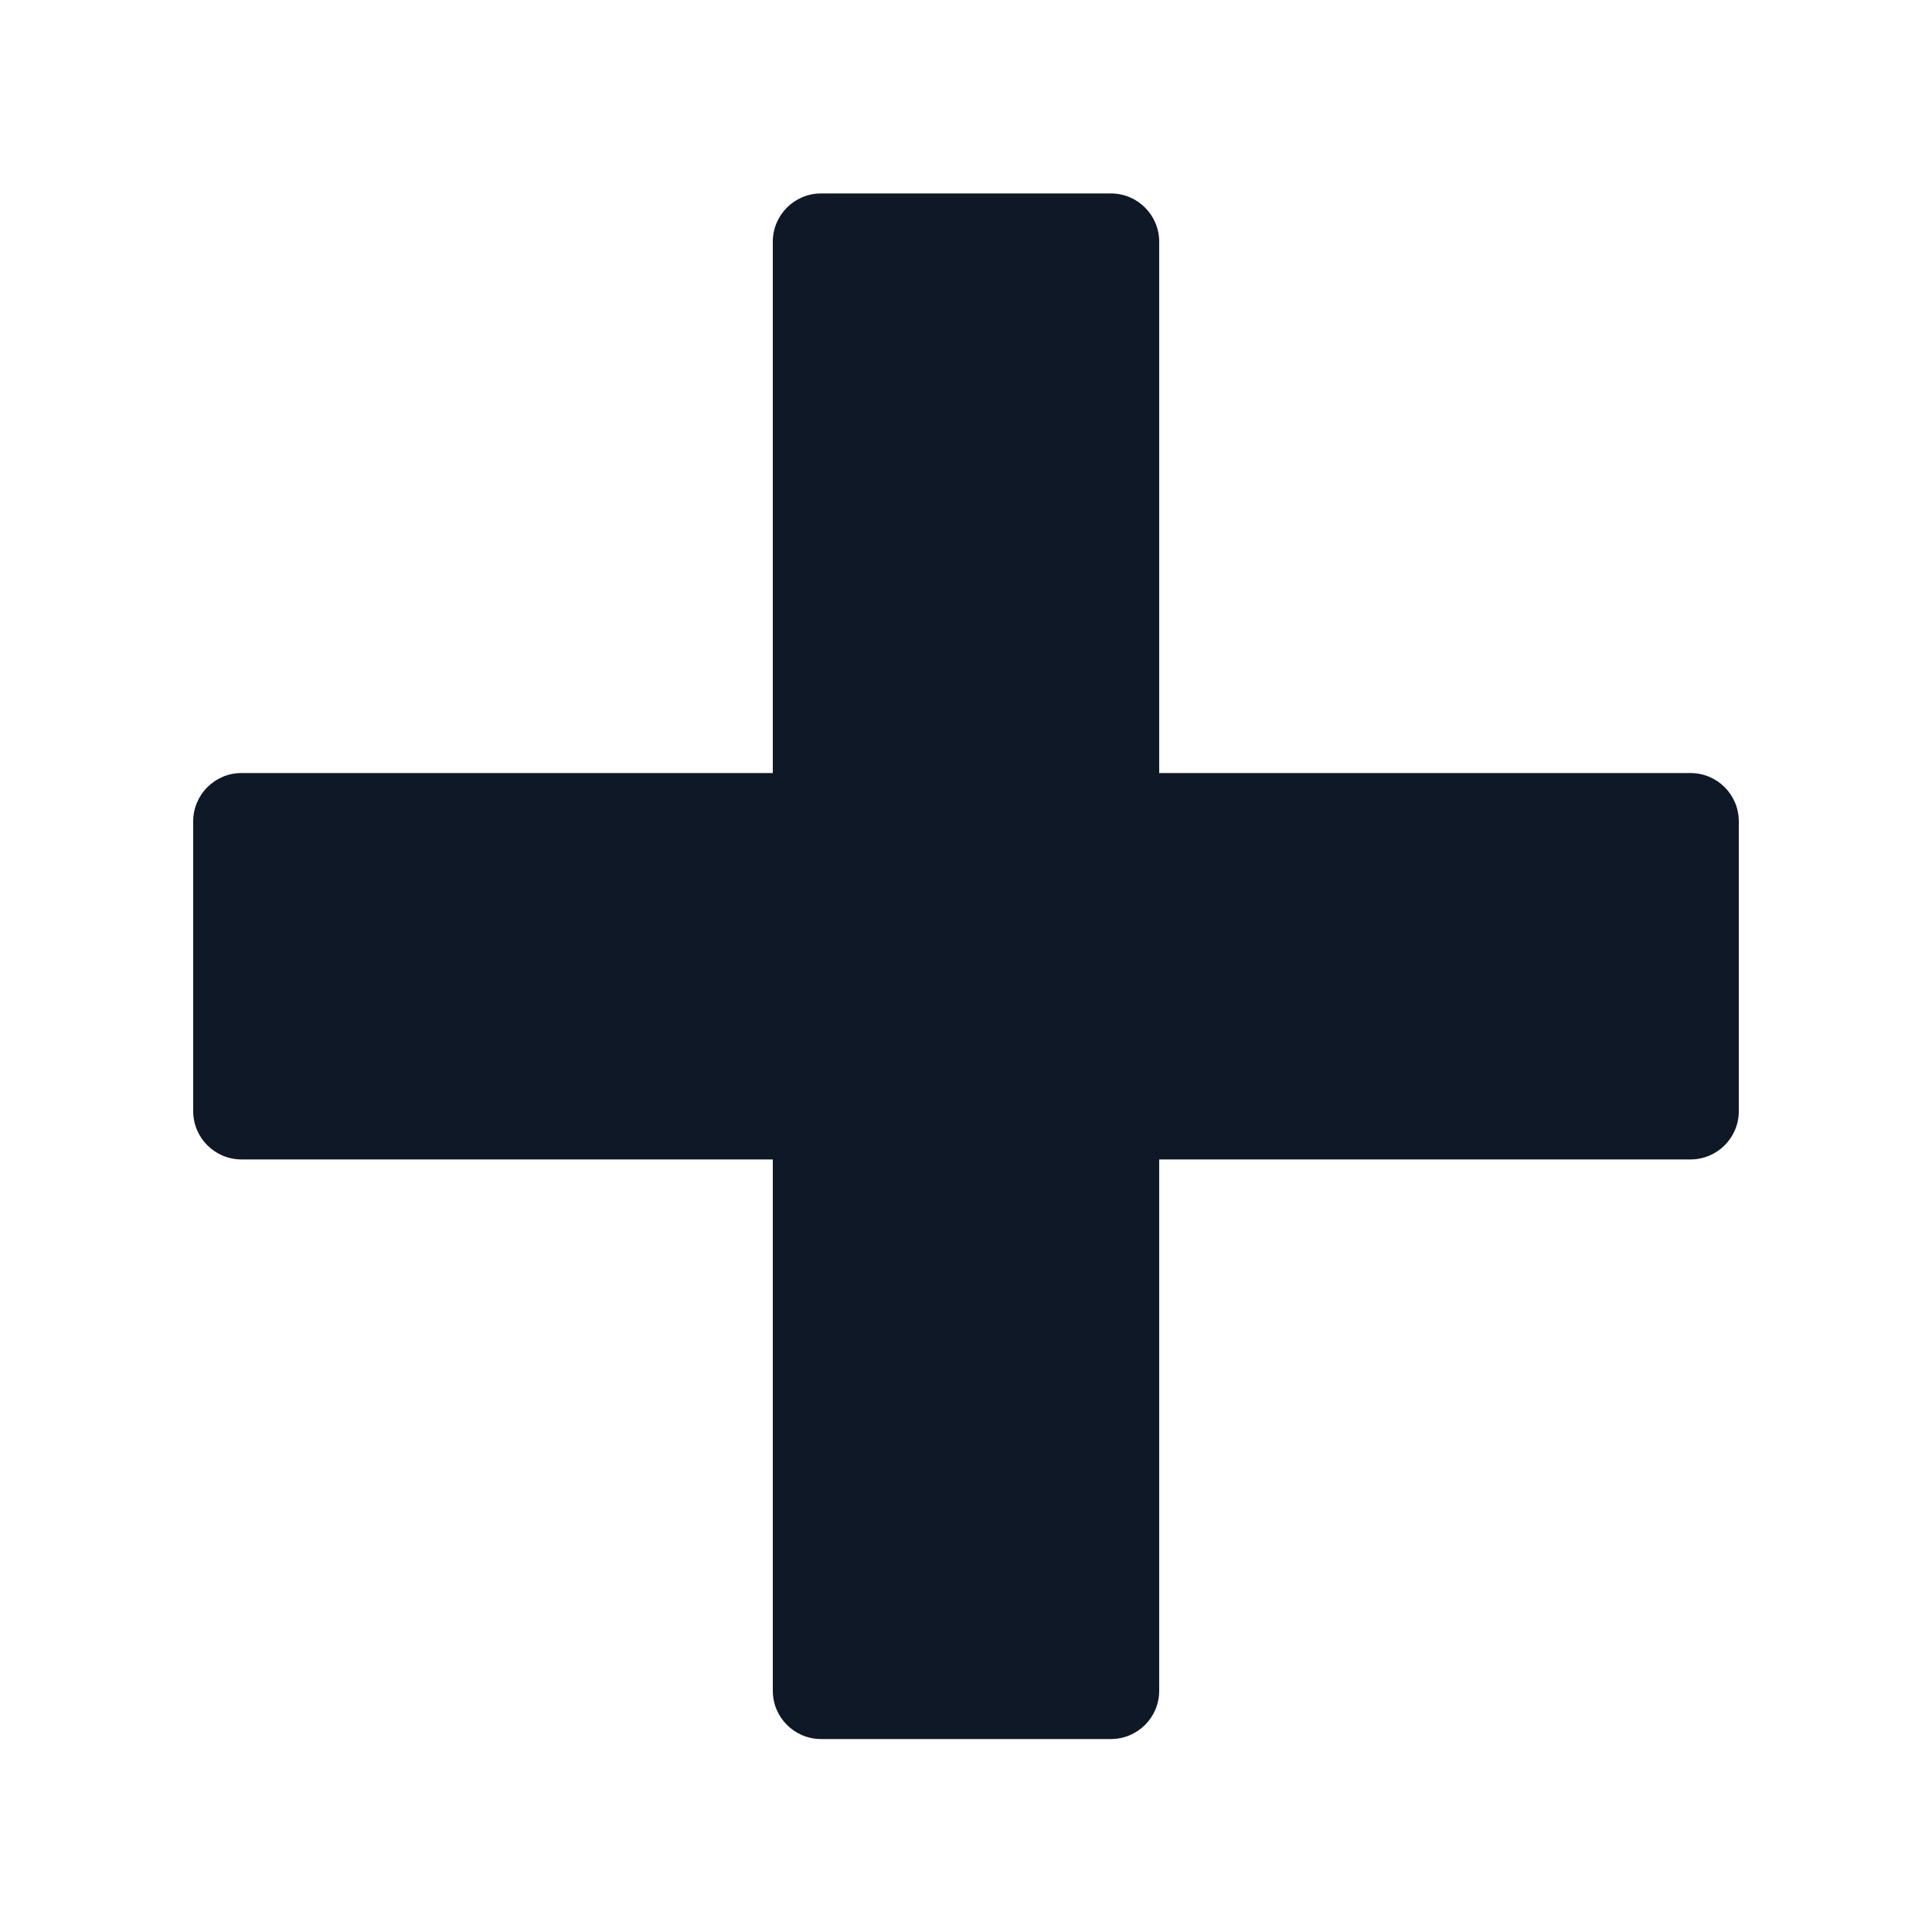 <?xml version="1.0" encoding="UTF-8"?>
<svg id="Layer_1" data-name="Layer 1" xmlns="http://www.w3.org/2000/svg" viewBox="0 0 160 160">
  <defs>
    <style>
      .cls-1 {
        fill: #0f1826;
      }
    </style>
  </defs>
  <path class="cls-1" d="M144,68.02v24c0,2.21-1.79,4-4,4h-44v44c0,2.21-1.79,4-4,4h-24c-2.21,0-4-1.79-4-4v-44H20c-2.21,0-4-1.79-4-4v-24c0-2.21,1.79-4,4-4h44V20.02c0-2.21,1.79-4,4-4h24c2.21,0,4,1.79,4,4v44h44c2.21,0,4,1.79,4,4Z"/>
</svg>